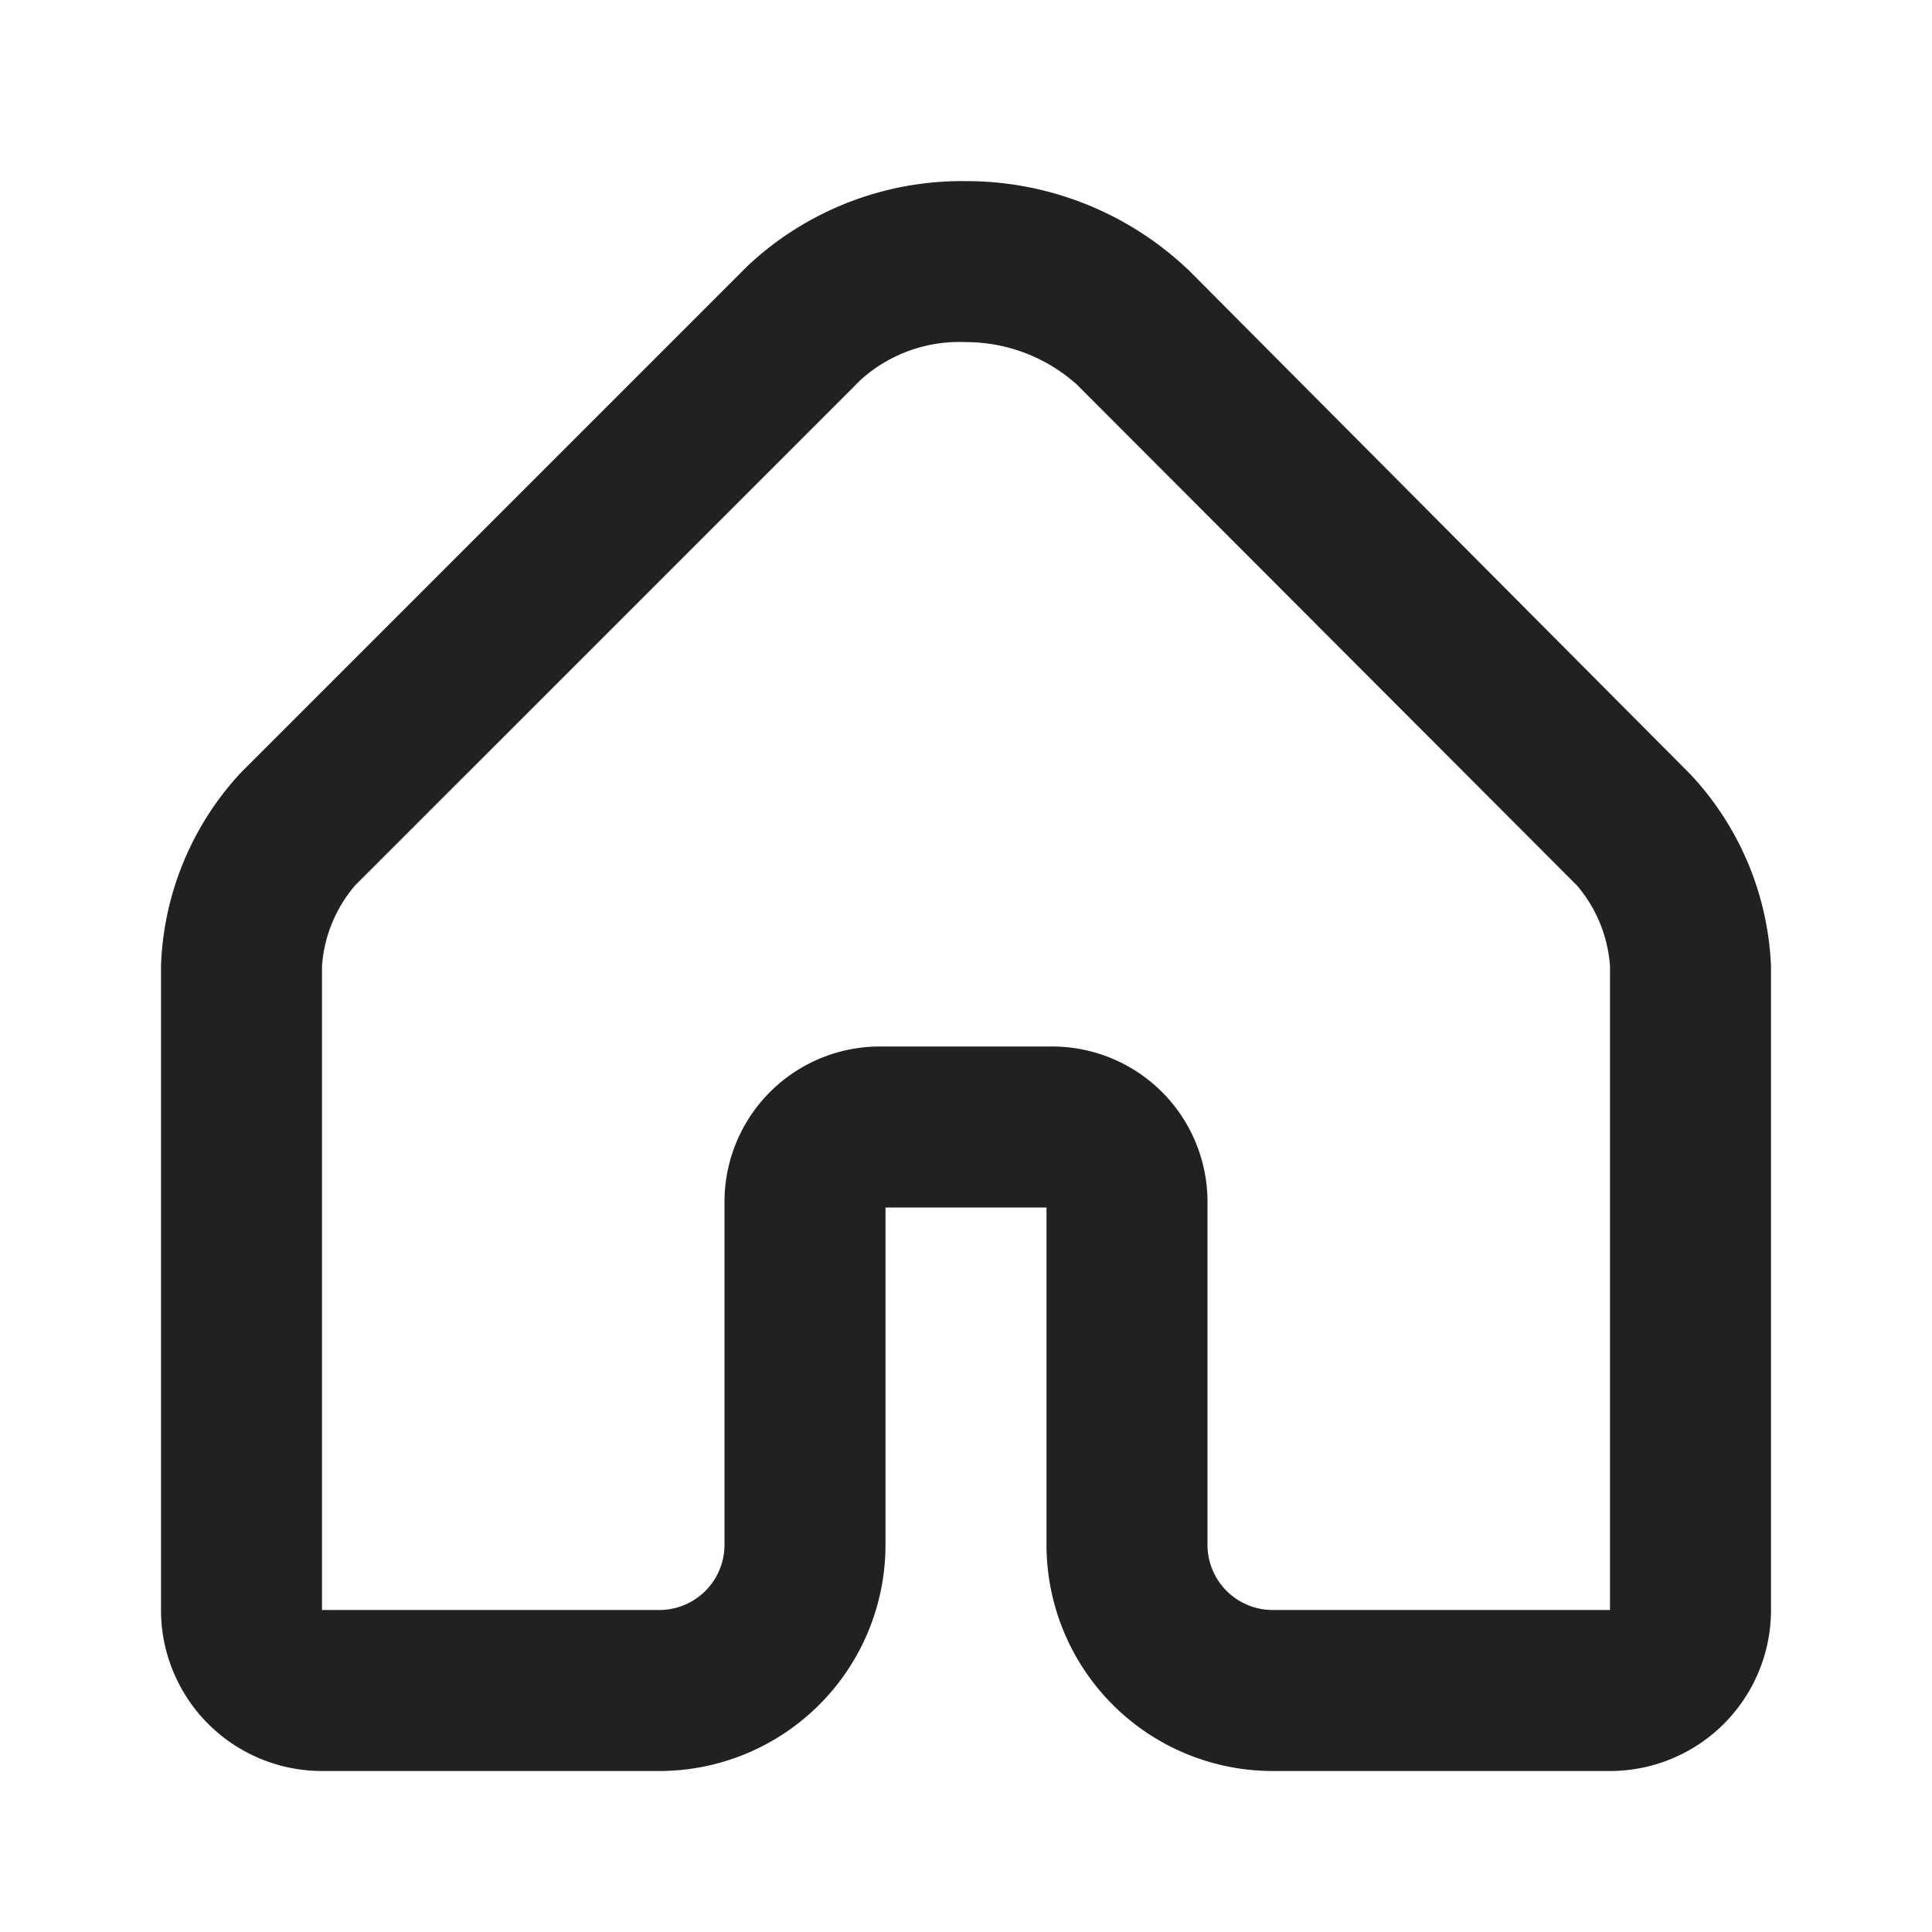 <svg xmlns="http://www.w3.org/2000/svg" viewBox="0 0 24 24"><title>house</title><path fill="#212121" d="M12,2.25A3.89,3.89,0,0,0,9.28,3.31L3,9.59A3.71,3.71,0,0,0,2,12v8a2,2,0,0,0,2,2H8.19A2.81,2.81,0,0,0,11,19.19V15h2v4.19A2.81,2.81,0,0,0,15.81,22H20a2,2,0,0,0,2-2V12a3.71,3.71,0,0,0-1-2.38L14.78,3.37A4,4,0,0,0,12,2.25Zm0,2a2.06,2.06,0,0,1,1.38.53L19.59,11A1.73,1.73,0,0,1,20,12v8a0,0,0,0,1,0,0H15.81a.81.81,0,0,1-.81-.81V14.94A1.93,1.93,0,0,0,13.06,13H10.94A1.93,1.93,0,0,0,9,14.94v4.25a.81.81,0,0,1-.81.81H4a0,0,0,0,1,0,0V12a1.73,1.73,0,0,1,.41-1l6.28-6.28A1.83,1.83,0,0,1,12,4.25Z"/></svg>